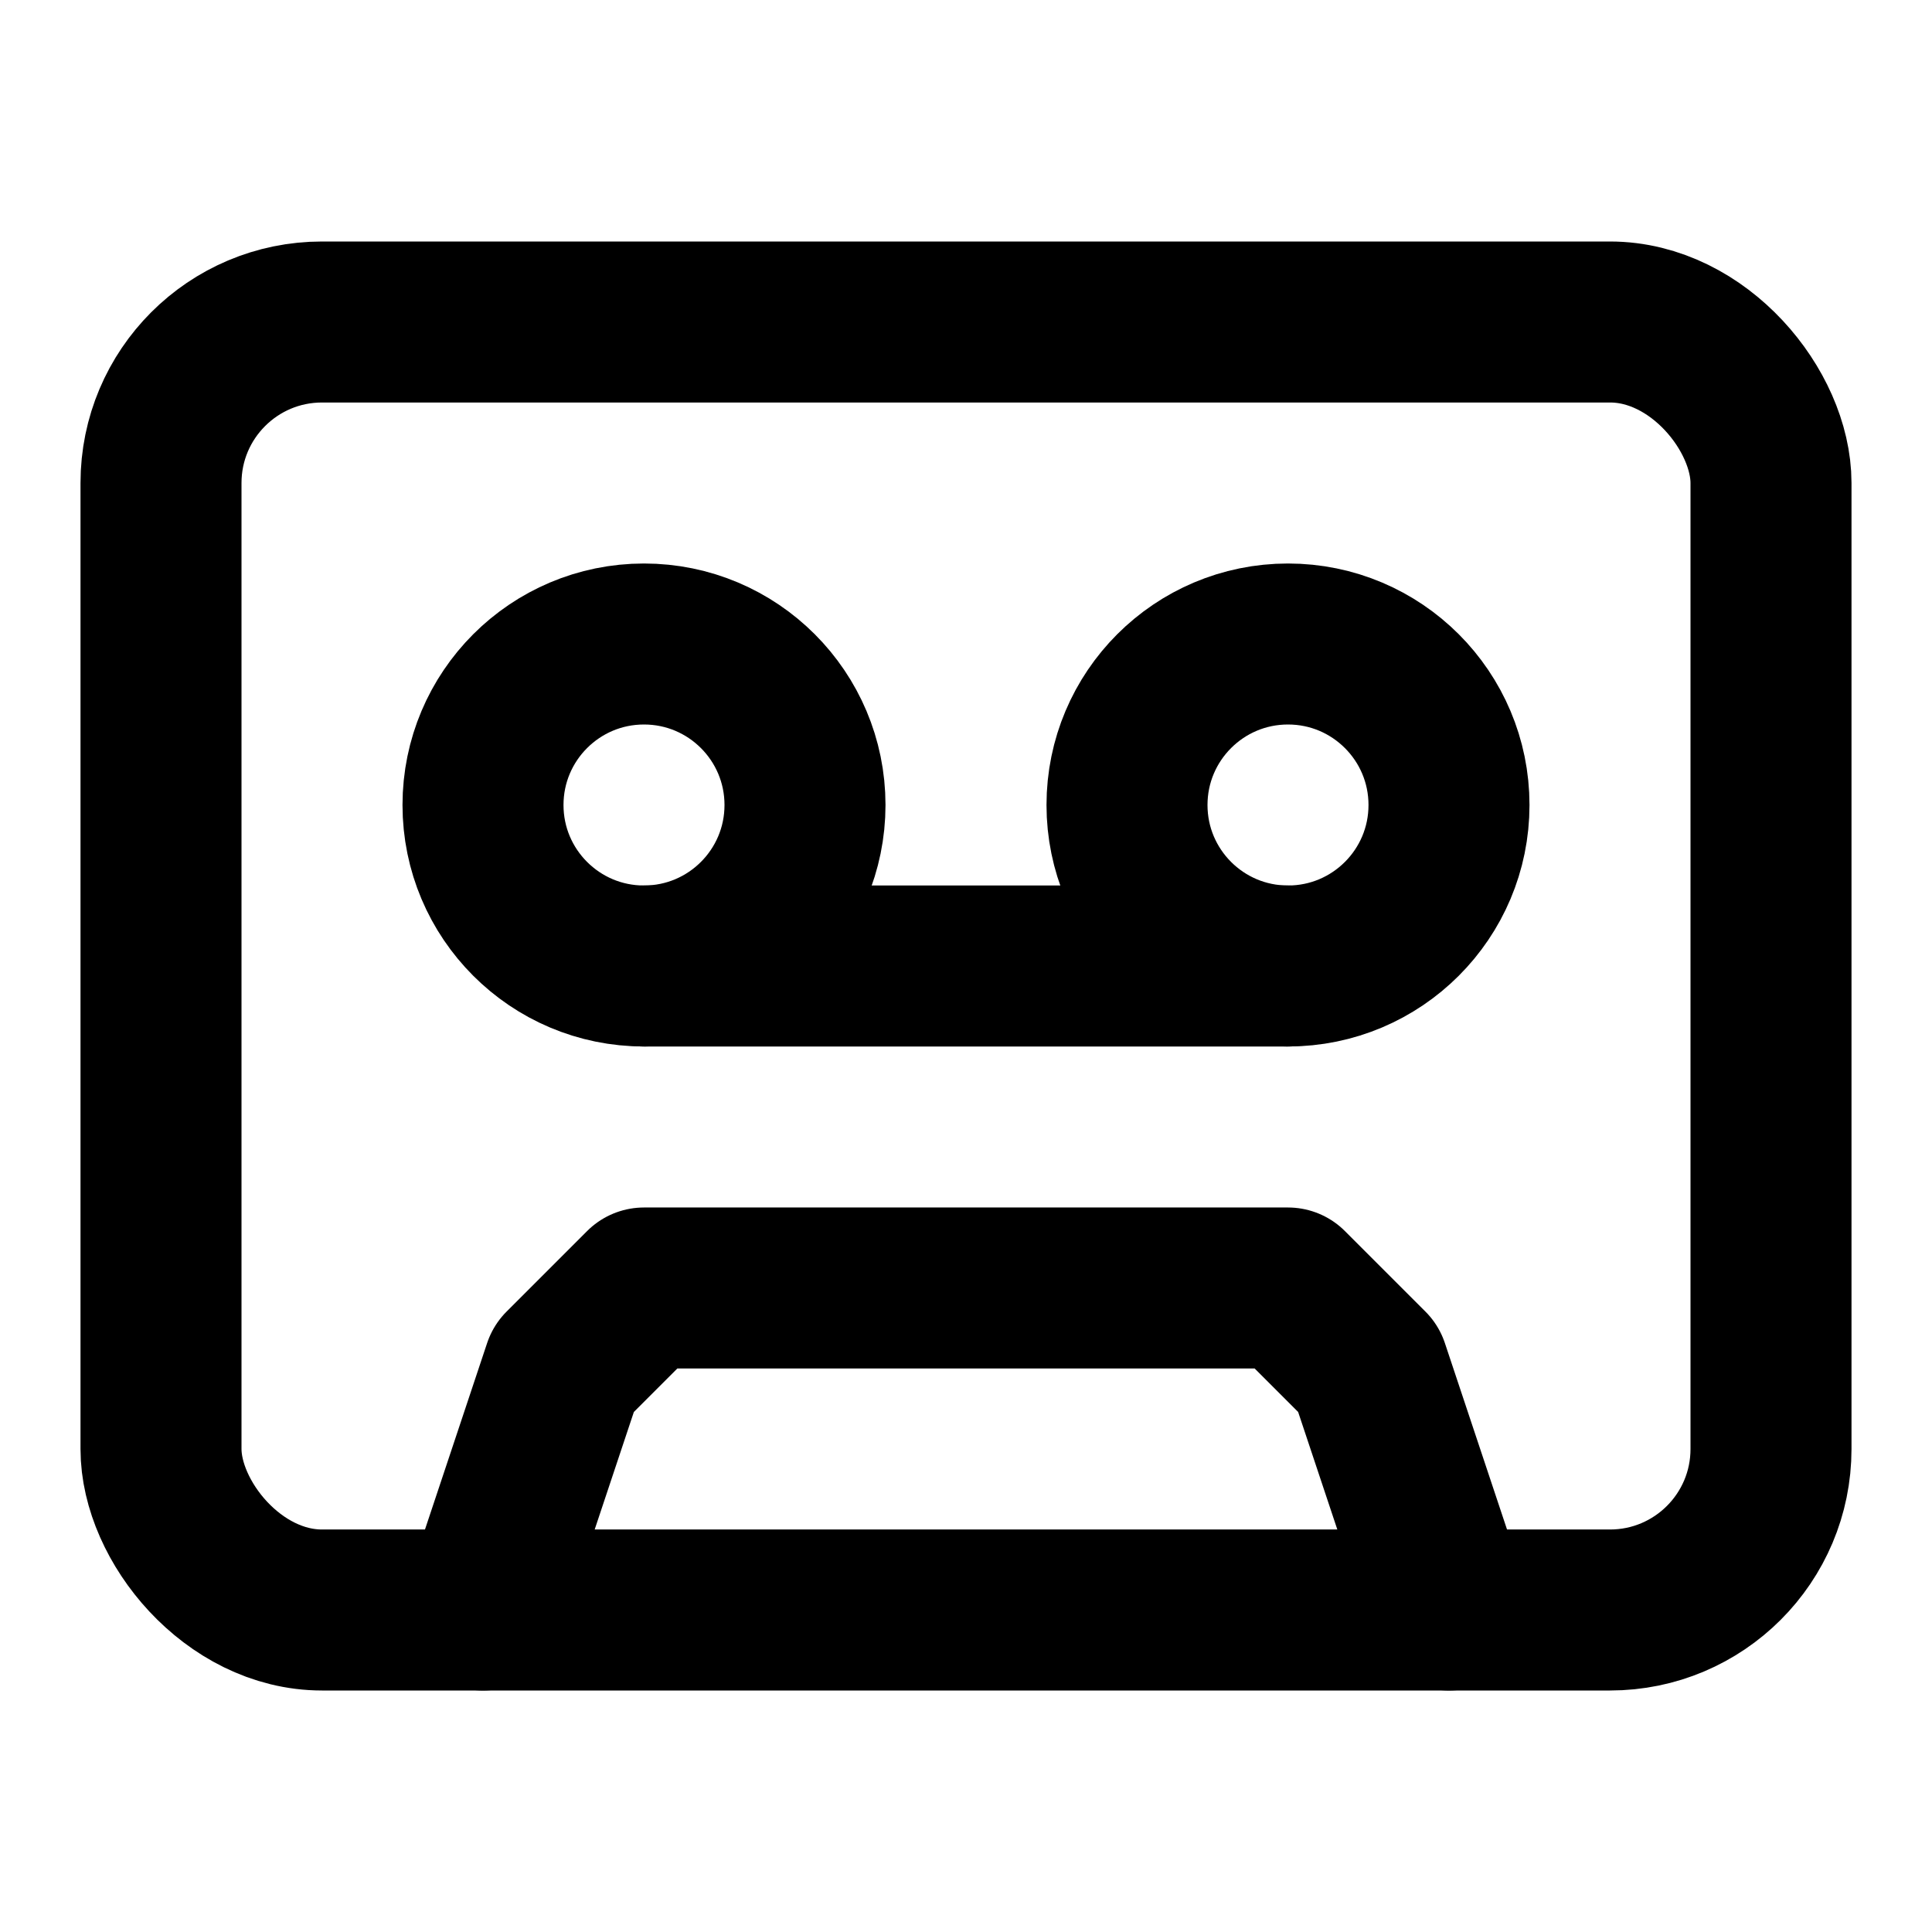 <svg xmlns="http://www.w3.org/2000/svg" width="24" height="24" fill="none" stroke="currentColor" stroke-linecap="round" stroke-linejoin="round" stroke-width="2" viewBox="0 0 24 24"><rect width="20" height="16" x="2" y="4" rx="2"/><circle cx="8" cy="10" r="2"/><path d="M8 12h8"/><circle cx="16" cy="10" r="2"/><path d="m6 20 1-3 1-1h8l1 1 1 3"/></svg>